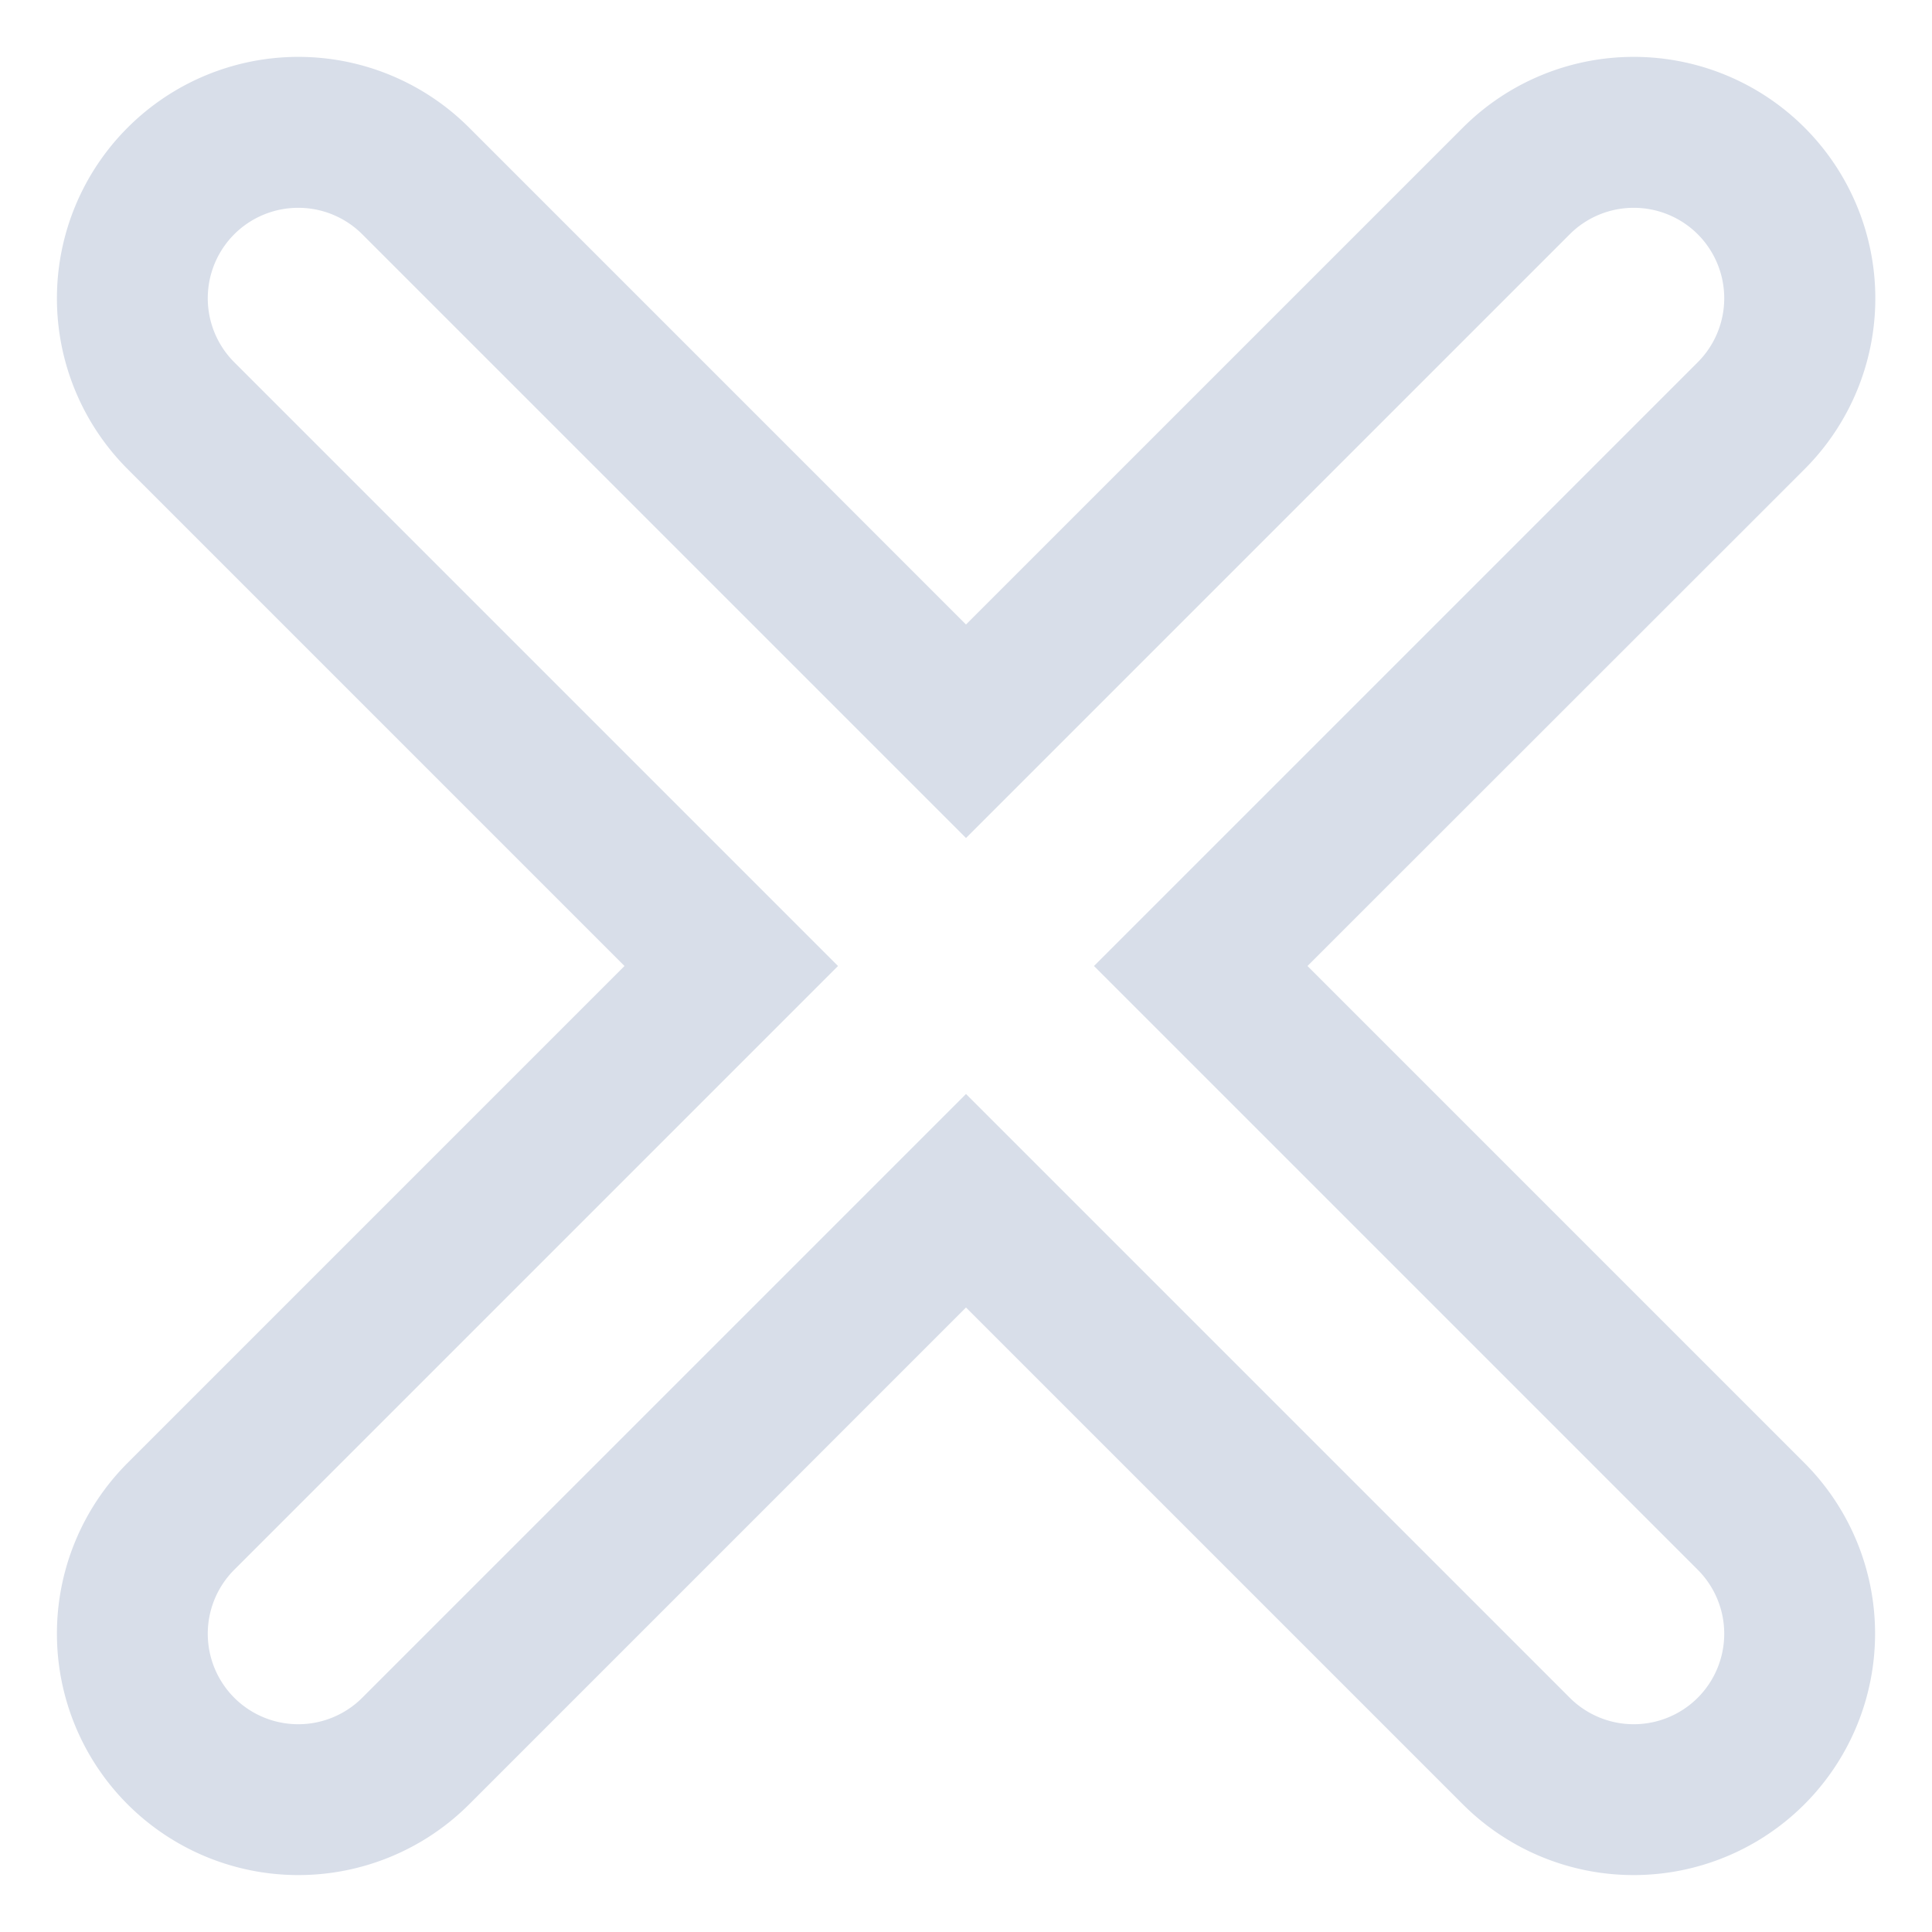 <svg version="1.1" viewBox="0 0 16 16" xmlns="http://www.w3.org/2000/svg">
 <path d="m2.471 0.471a2 2 0 0 0-1.414 0.586 2 2 0 0 0 0 2.828l4.115 4.115-4.115 4.115a2 2 0 0 0 0 2.828 2 2 0 0 0 2.828 0l4.115-4.115 4.115 4.115a2 2 0 0 0 2.828 0 2 2 0 0 0 0-2.828l-4.115-4.115 4.117-4.115a2 2 0 0 0 0-2.828 2 2 0 0 0-1.416-0.586 2 2 0 0 0-1.414 0.586l-4.115 4.115-4.115-4.115a2 2 0 0 0-1.414-0.586zm0 1.25a0.75 0.75 0 0 1 0.529 0.219l5 5 5-5a0.75 0.75 0 0 1 0.529-0.219 0.75 0.75 0 0 1 0.531 0.219 0.75 0.75 0 0 1 0 1.06l-5 5 5 5a0.75 0.75 0 0 1 0 1.06 0.75 0.75 0 0 1-1.06 0l-5-5-5 5a0.75 0.75 0 0 1-1.06 0 0.75 0.75 0 0 1 0-1.06l5-5-5-5a0.75 0.75 0 0 1 0-1.06 0.75 0.75 0 0 1 0.531-0.219z" color="#000000" fill="#d8dee9" stroke-linecap="round" stroke-linejoin="round"/>
</svg>
